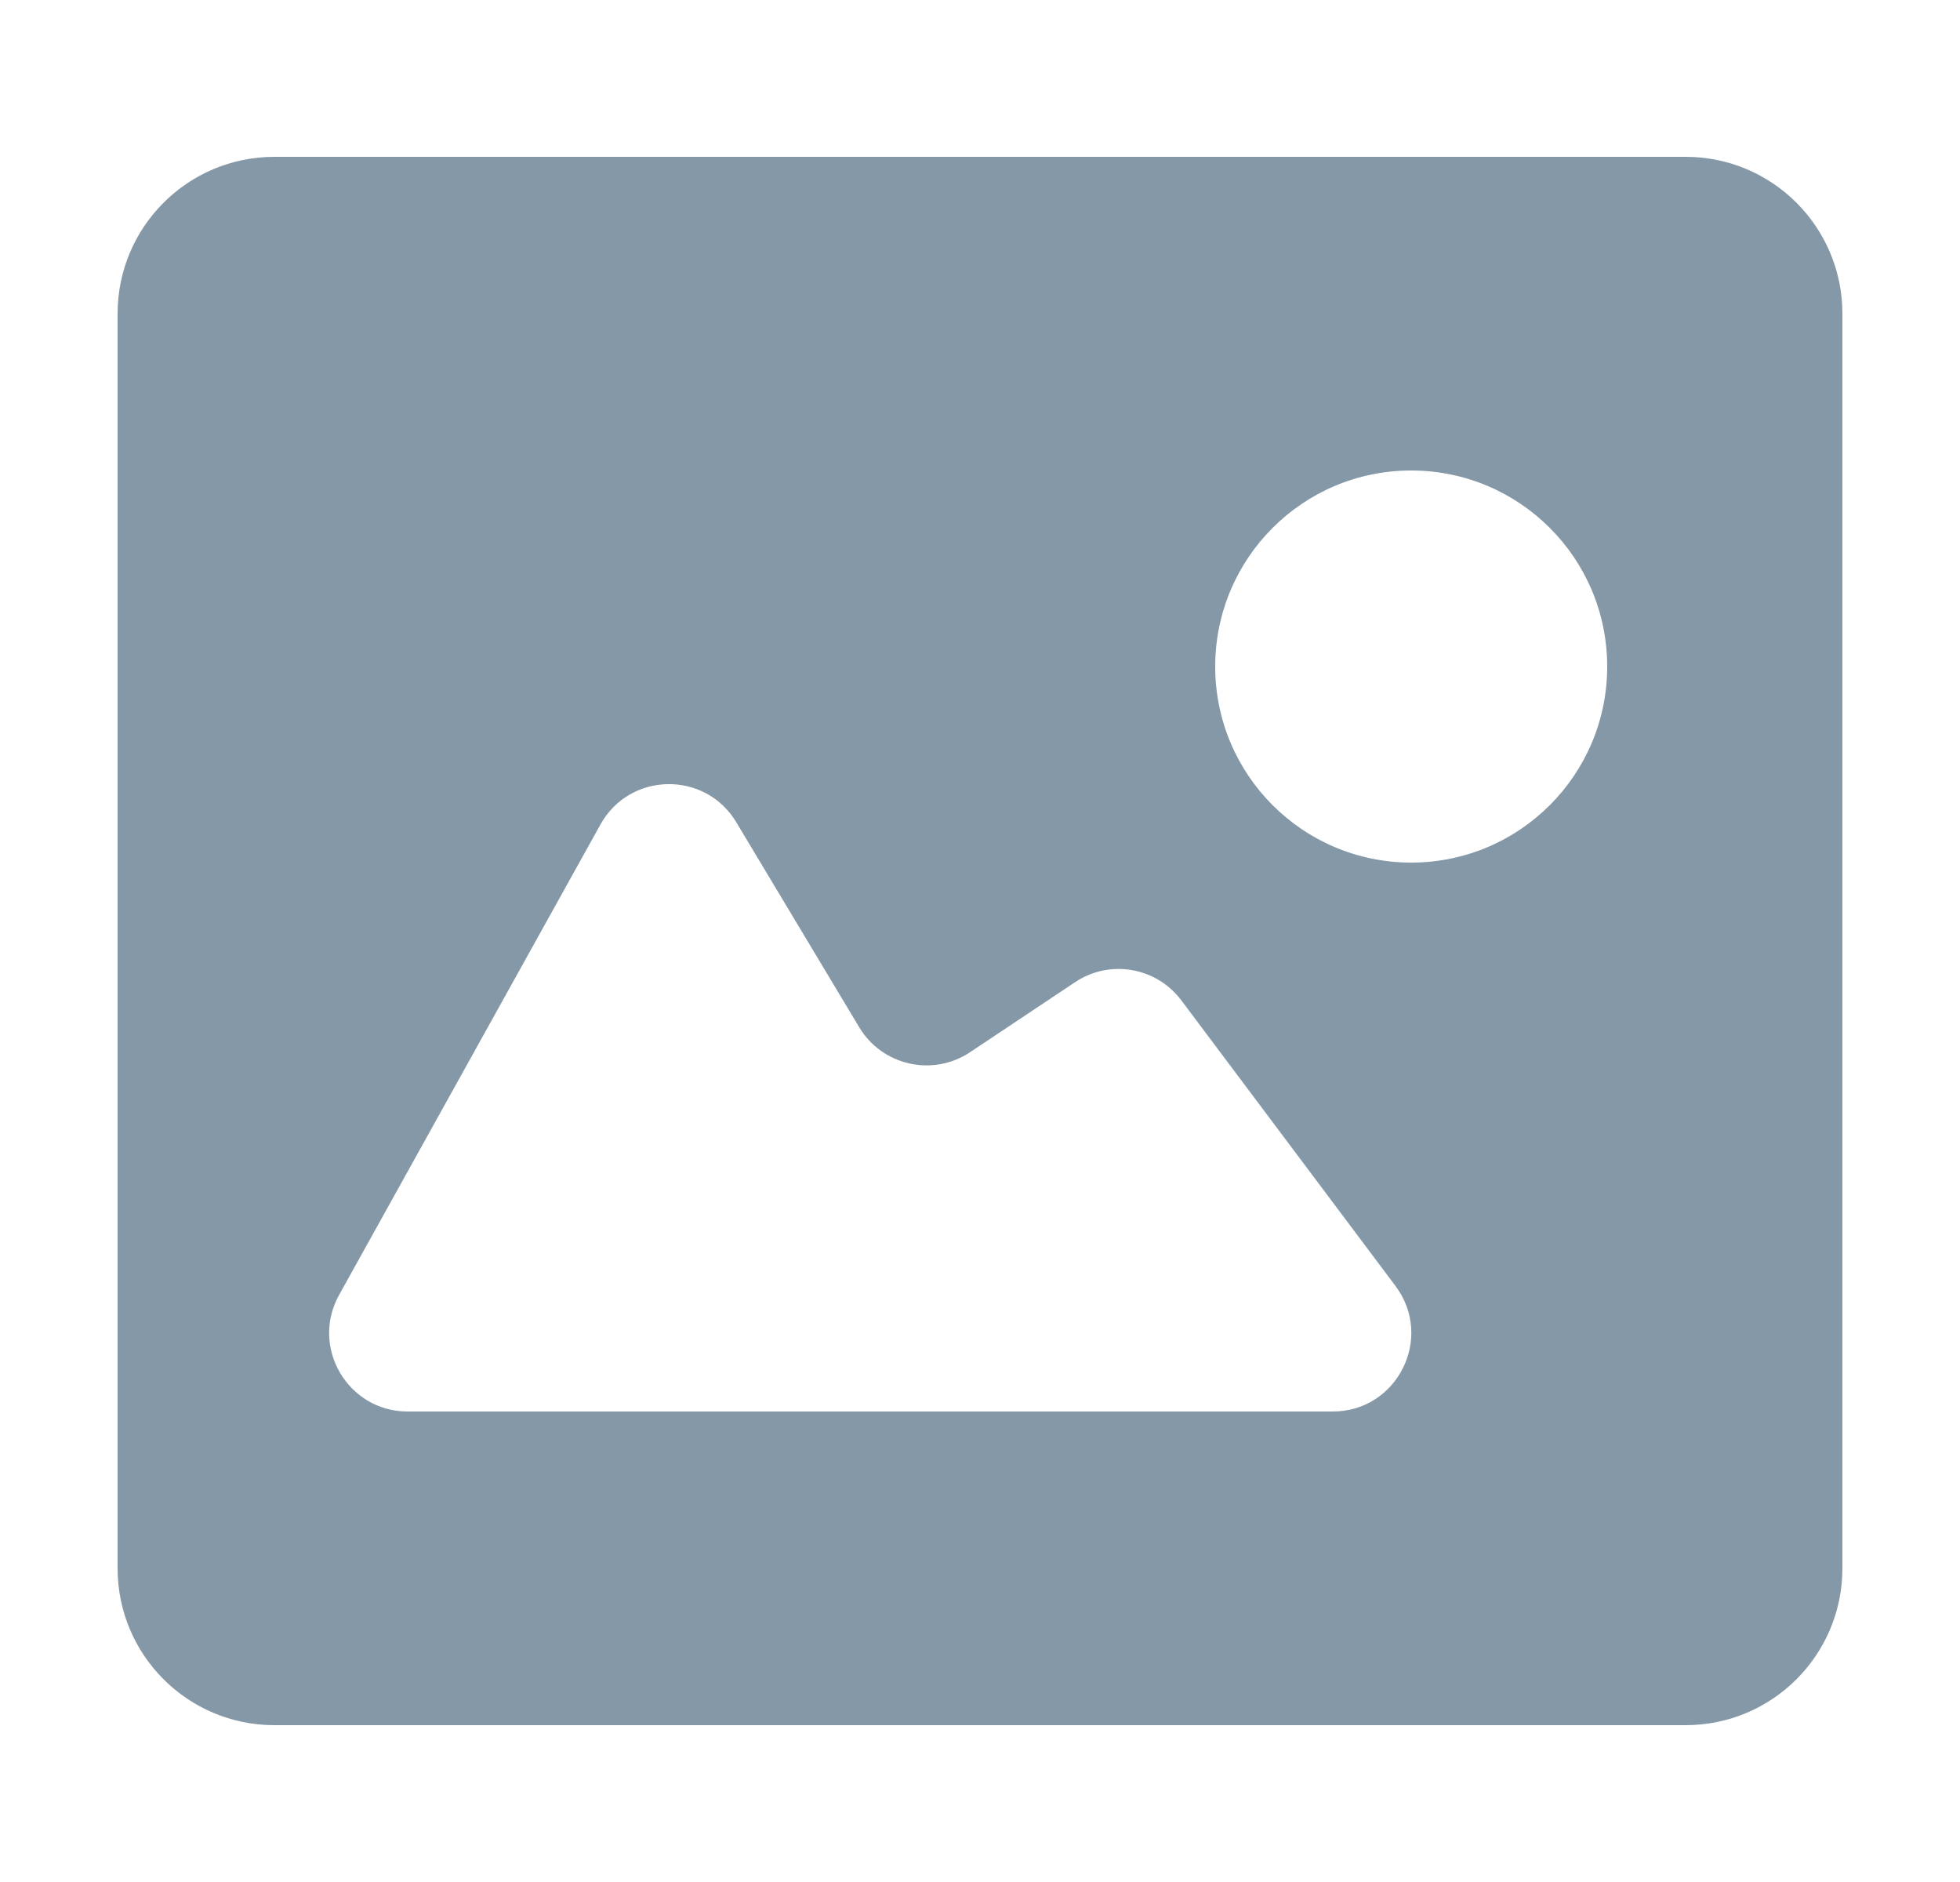 <svg width="25" height="24" viewBox="0 0 25 24" fill="none" xmlns="http://www.w3.org/2000/svg">
<path fill-rule="evenodd" clip-rule="evenodd" d="M1.5 4C1.5 2.895 2.395 2 3.5 2H21.5C22.605 2 23.5 2.895 23.5 4V20C23.5 21.105 22.605 22 21.5 22H3.5C2.395 22 1.5 21.105 1.5 20V4ZM20.5 8.5C20.5 9.881 19.381 11 18 11C16.619 11 15.5 9.881 15.5 8.5C15.5 7.119 16.619 6 18 6C19.381 6 20.5 7.119 20.5 8.5ZM4.325 16.514L7.659 10.514C8.033 9.841 8.995 9.825 9.391 10.485L10.96 13.101C11.254 13.59 11.898 13.735 12.373 13.418L13.713 12.525C14.155 12.23 14.749 12.332 15.068 12.757L17.8 16.4C18.294 17.059 17.824 18 17 18H5.2C4.437 18 3.955 17.181 4.325 16.514Z" fill="#8598A7"/>
</svg>
